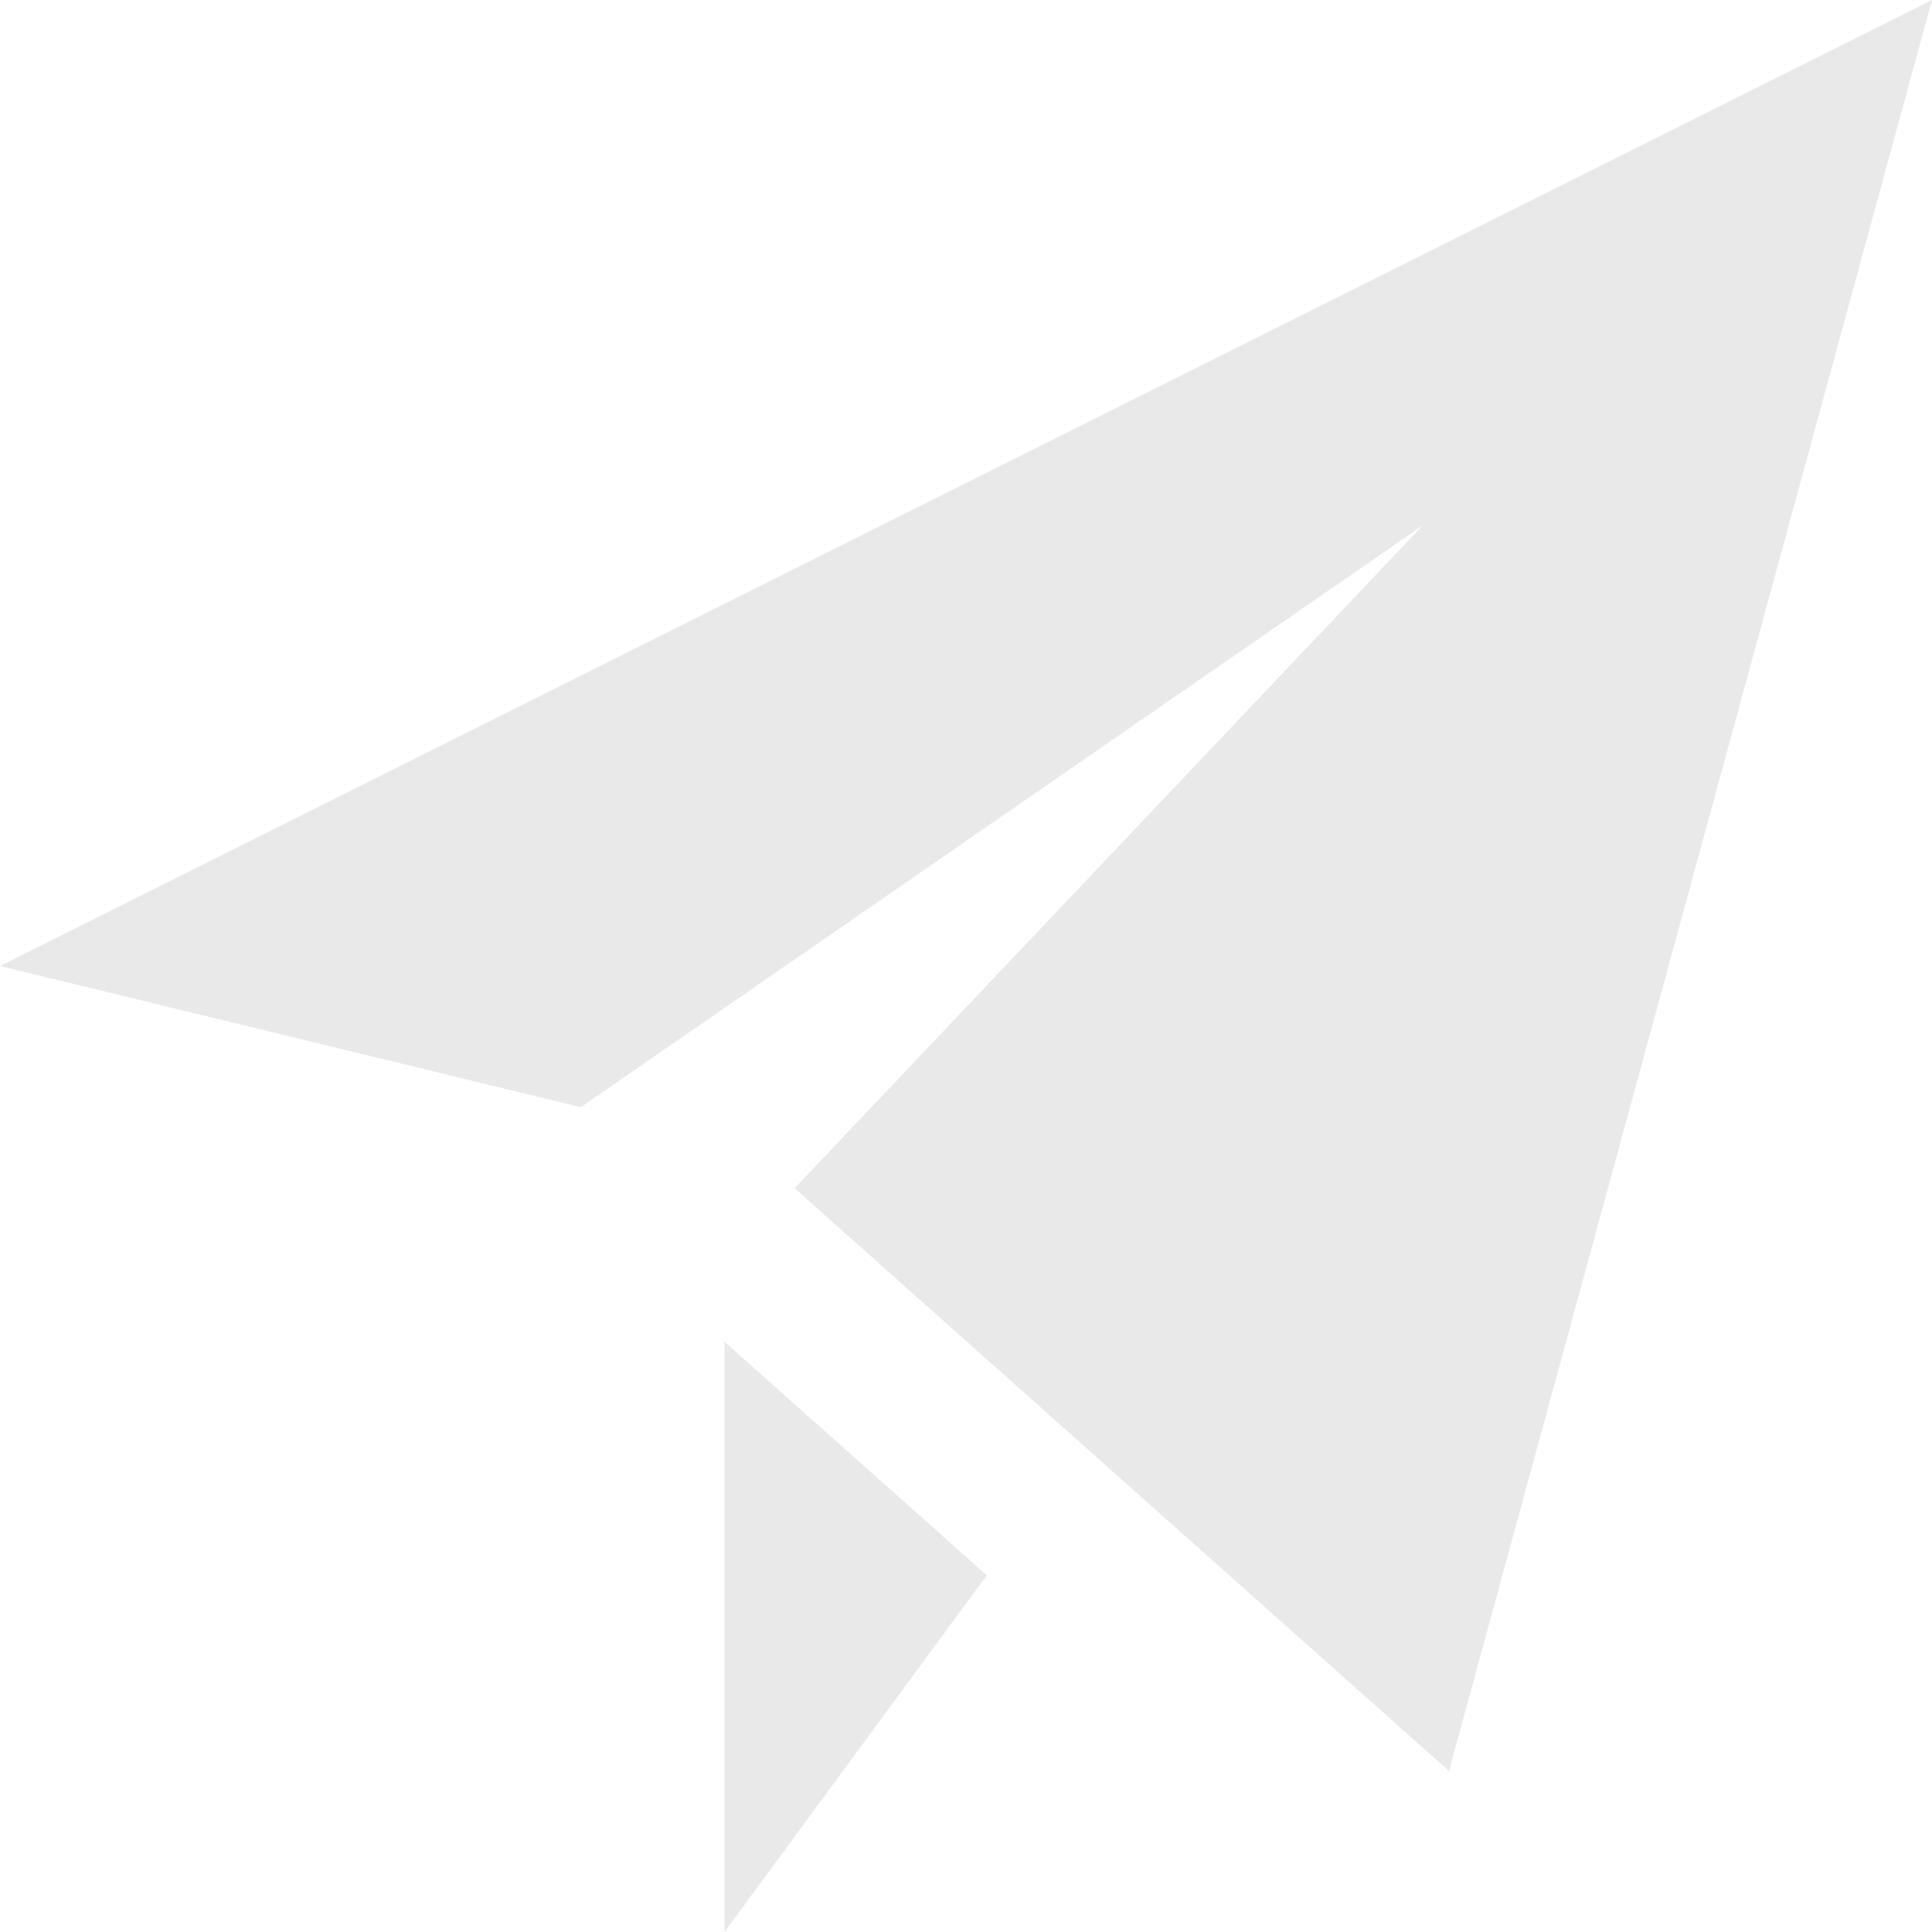 <svg xmlns="http://www.w3.org/2000/svg" width="24" height="24" viewBox="0 0 24 24" fill="rgb(234, 233, 233)"><path d="M24 0l-6 22-8.129-7.239 7.802-8.234-10.458 7.227-7.215-1.754 24-12zm-15 16.668v7.332l3.258-4.431-3.258-2.901z"/></svg>